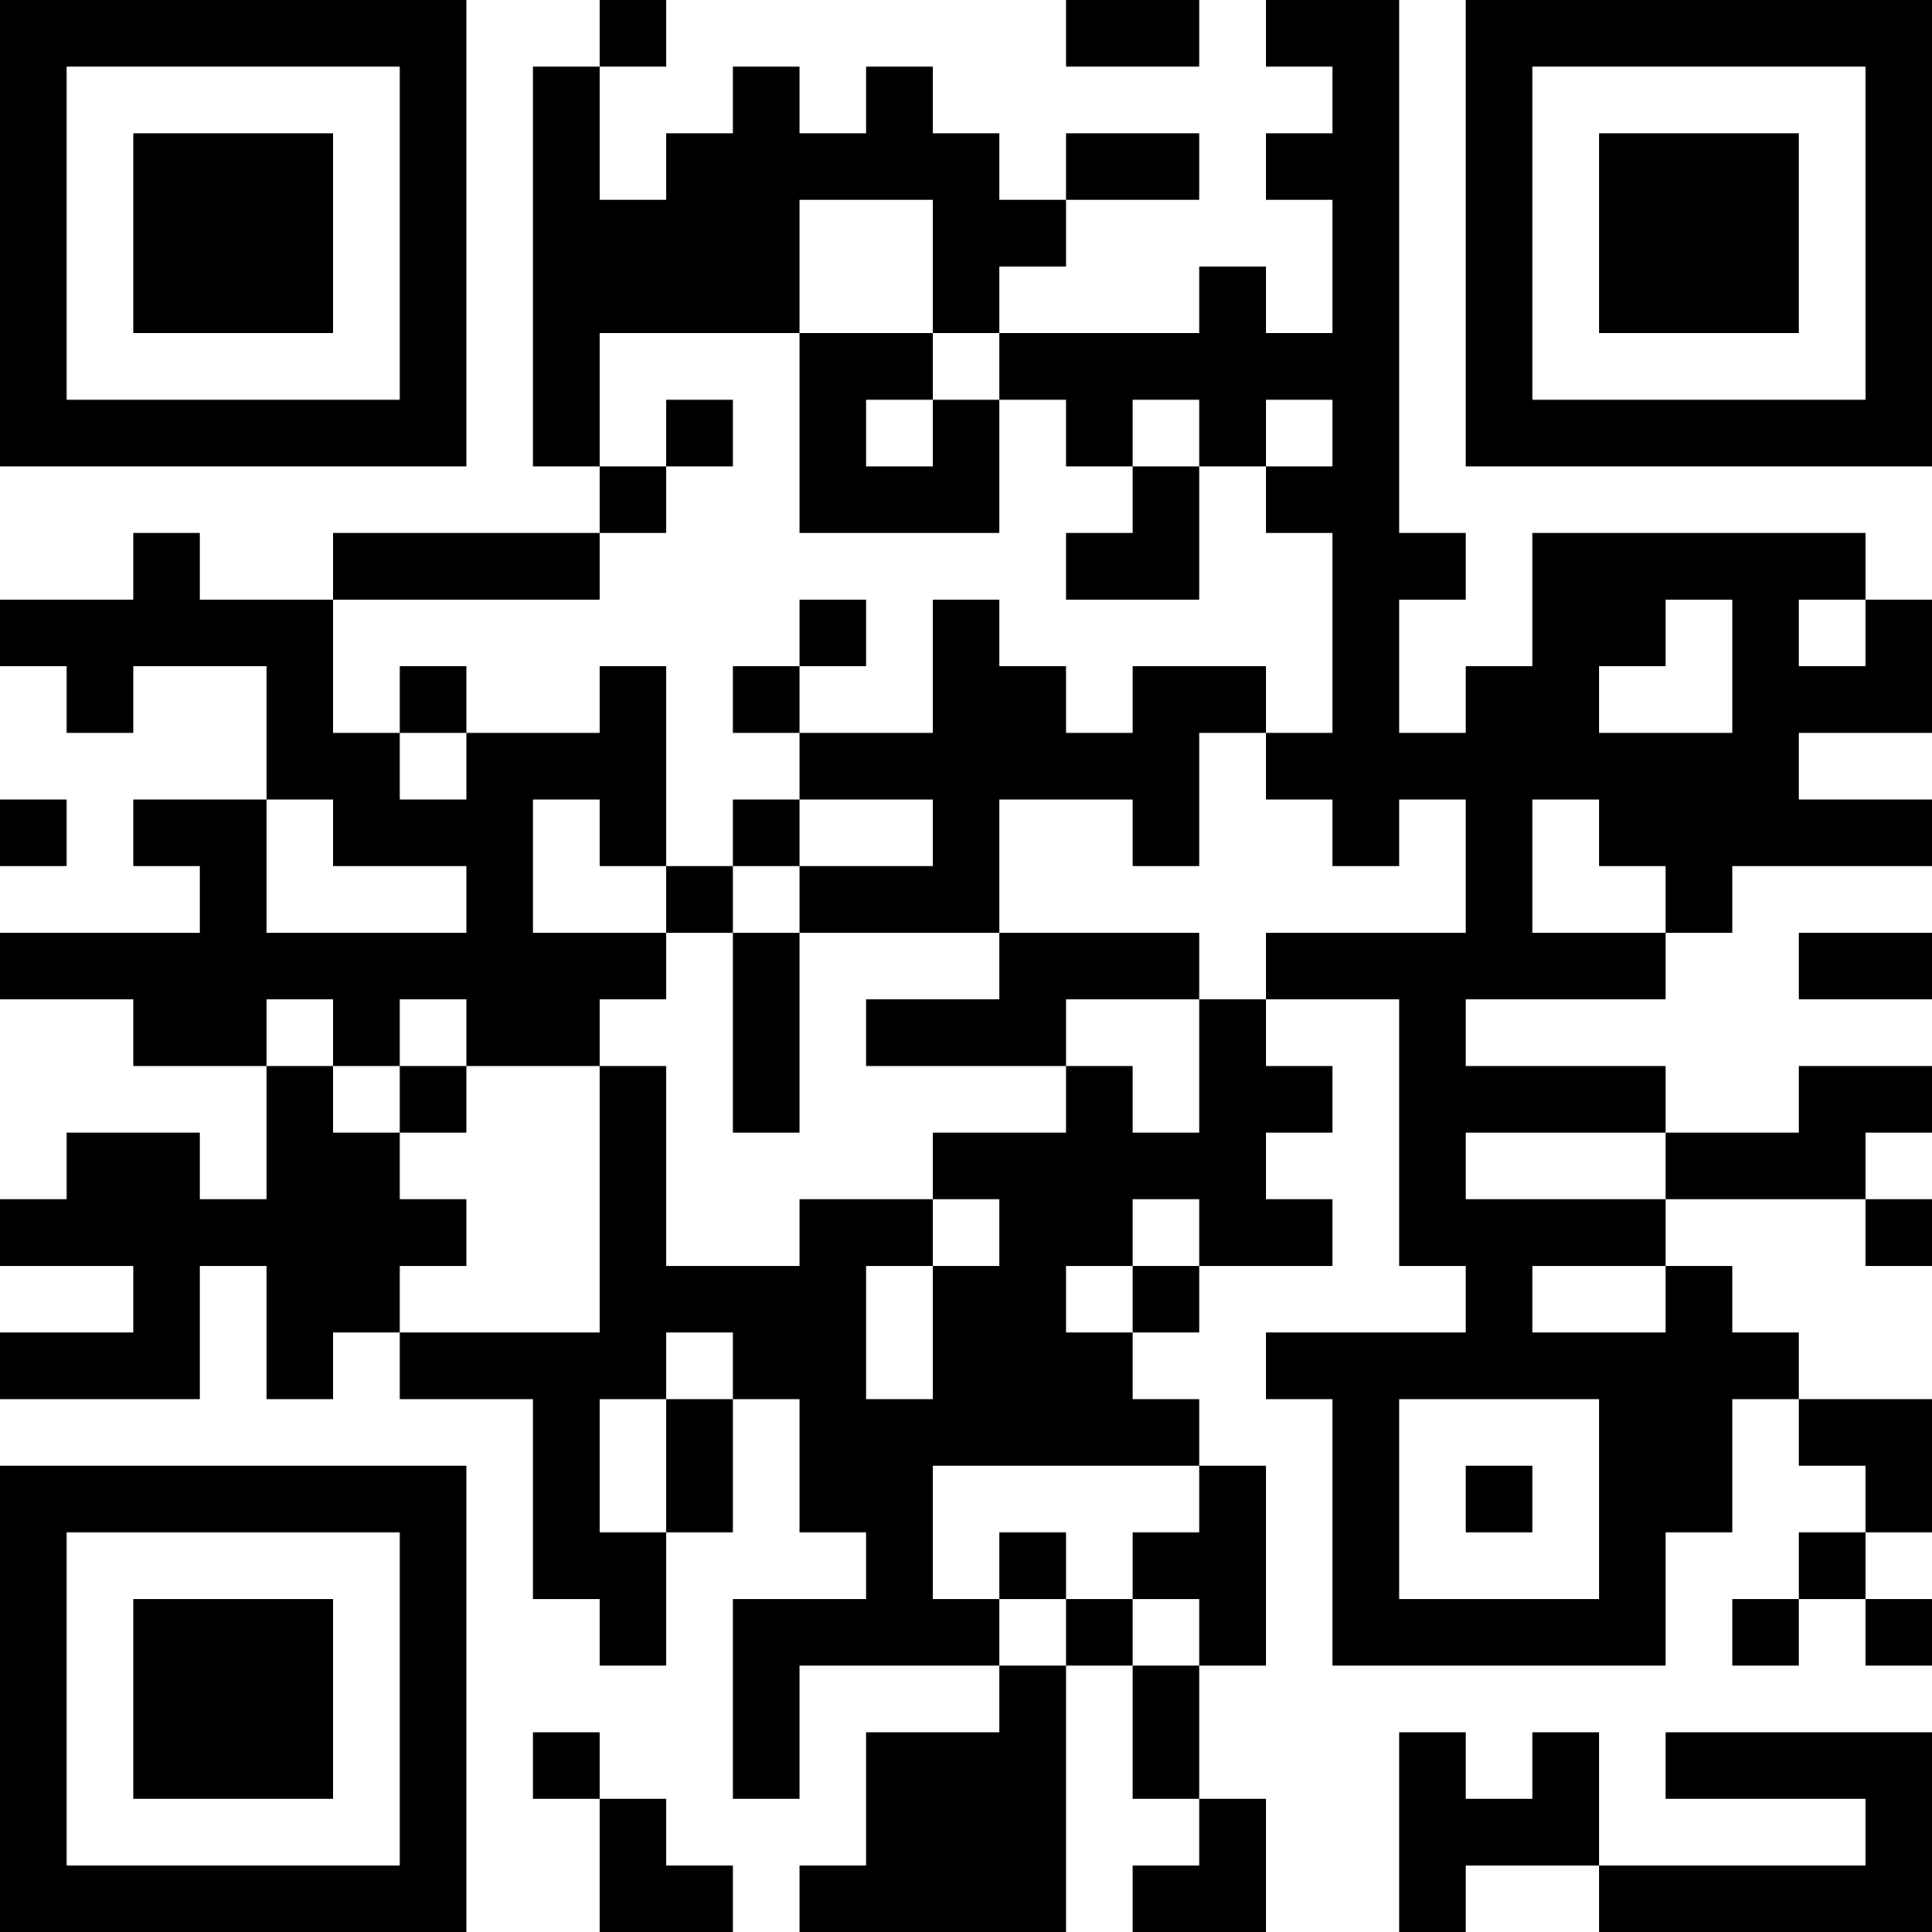 <?xml version="1.0" encoding="UTF-8"?>
<svg xmlns="http://www.w3.org/2000/svg" version="1.1" width="200" height="200" viewBox="0 0 200 200"><rect x="0" y="0" width="200" height="200" fill="#ffffff"/><g transform="scale(6.897)"><g transform="translate(0,0)"><path fill-rule="evenodd" d="M9 0L9 1L8 1L8 7L9 7L9 8L5 8L5 9L3 9L3 8L2 8L2 9L0 9L0 10L1 10L1 11L2 11L2 10L4 10L4 12L2 12L2 13L3 13L3 14L0 14L0 15L2 15L2 16L4 16L4 18L3 18L3 17L1 17L1 18L0 18L0 19L2 19L2 20L0 20L0 21L3 21L3 19L4 19L4 21L5 21L5 20L6 20L6 21L8 21L8 24L9 24L9 25L10 25L10 23L11 23L11 21L12 21L12 23L13 23L13 24L11 24L11 27L12 27L12 25L15 25L15 26L13 26L13 28L12 28L12 29L16 29L16 25L17 25L17 27L18 27L18 28L17 28L17 29L19 29L19 27L18 27L18 25L19 25L19 22L18 22L18 21L17 21L17 20L18 20L18 19L20 19L20 18L19 18L19 17L20 17L20 16L19 16L19 15L21 15L21 19L22 19L22 20L19 20L19 21L20 21L20 25L25 25L25 23L26 23L26 21L27 21L27 22L28 22L28 23L27 23L27 24L26 24L26 25L27 25L27 24L28 24L28 25L29 25L29 24L28 24L28 23L29 23L29 21L27 21L27 20L26 20L26 19L25 19L25 18L28 18L28 19L29 19L29 18L28 18L28 17L29 17L29 16L27 16L27 17L25 17L25 16L22 16L22 15L25 15L25 14L26 14L26 13L29 13L29 12L27 12L27 11L29 11L29 9L28 9L28 8L23 8L23 10L22 10L22 11L21 11L21 9L22 9L22 8L21 8L21 0L19 0L19 1L20 1L20 2L19 2L19 3L20 3L20 5L19 5L19 4L18 4L18 5L15 5L15 4L16 4L16 3L18 3L18 2L16 2L16 3L15 3L15 2L14 2L14 1L13 1L13 2L12 2L12 1L11 1L11 2L10 2L10 3L9 3L9 1L10 1L10 0ZM16 0L16 1L18 1L18 0ZM12 3L12 5L9 5L9 7L10 7L10 8L9 8L9 9L5 9L5 11L6 11L6 12L7 12L7 11L9 11L9 10L10 10L10 13L9 13L9 12L8 12L8 14L10 14L10 15L9 15L9 16L7 16L7 15L6 15L6 16L5 16L5 15L4 15L4 16L5 16L5 17L6 17L6 18L7 18L7 19L6 19L6 20L9 20L9 16L10 16L10 19L12 19L12 18L14 18L14 19L13 19L13 21L14 21L14 19L15 19L15 18L14 18L14 17L16 17L16 16L17 16L17 17L18 17L18 15L19 15L19 14L22 14L22 12L21 12L21 13L20 13L20 12L19 12L19 11L20 11L20 8L19 8L19 7L20 7L20 6L19 6L19 7L18 7L18 6L17 6L17 7L16 7L16 6L15 6L15 5L14 5L14 3ZM12 5L12 8L15 8L15 6L14 6L14 5ZM10 6L10 7L11 7L11 6ZM13 6L13 7L14 7L14 6ZM17 7L17 8L16 8L16 9L18 9L18 7ZM12 9L12 10L11 10L11 11L12 11L12 12L11 12L11 13L10 13L10 14L11 14L11 17L12 17L12 14L15 14L15 15L13 15L13 16L16 16L16 15L18 15L18 14L15 14L15 12L17 12L17 13L18 13L18 11L19 11L19 10L17 10L17 11L16 11L16 10L15 10L15 9L14 9L14 11L12 11L12 10L13 10L13 9ZM25 9L25 10L24 10L24 11L26 11L26 9ZM27 9L27 10L28 10L28 9ZM6 10L6 11L7 11L7 10ZM0 12L0 13L1 13L1 12ZM4 12L4 14L7 14L7 13L5 13L5 12ZM12 12L12 13L11 13L11 14L12 14L12 13L14 13L14 12ZM23 12L23 14L25 14L25 13L24 13L24 12ZM27 14L27 15L29 15L29 14ZM6 16L6 17L7 17L7 16ZM22 17L22 18L25 18L25 17ZM17 18L17 19L16 19L16 20L17 20L17 19L18 19L18 18ZM23 19L23 20L25 20L25 19ZM10 20L10 21L9 21L9 23L10 23L10 21L11 21L11 20ZM21 21L21 24L24 24L24 21ZM14 22L14 24L15 24L15 25L16 25L16 24L17 24L17 25L18 25L18 24L17 24L17 23L18 23L18 22ZM22 22L22 23L23 23L23 22ZM15 23L15 24L16 24L16 23ZM8 26L8 27L9 27L9 29L11 29L11 28L10 28L10 27L9 27L9 26ZM21 26L21 29L22 29L22 28L24 28L24 29L29 29L29 26L25 26L25 27L28 27L28 28L24 28L24 26L23 26L23 27L22 27L22 26ZM0 0L0 7L7 7L7 0ZM1 1L1 6L6 6L6 1ZM2 2L2 5L5 5L5 2ZM22 0L22 7L29 7L29 0ZM23 1L23 6L28 6L28 1ZM24 2L24 5L27 5L27 2ZM0 22L0 29L7 29L7 22ZM1 23L1 28L6 28L6 23ZM2 24L2 27L5 27L5 24Z" fill="#000000"/></g></g></svg>

